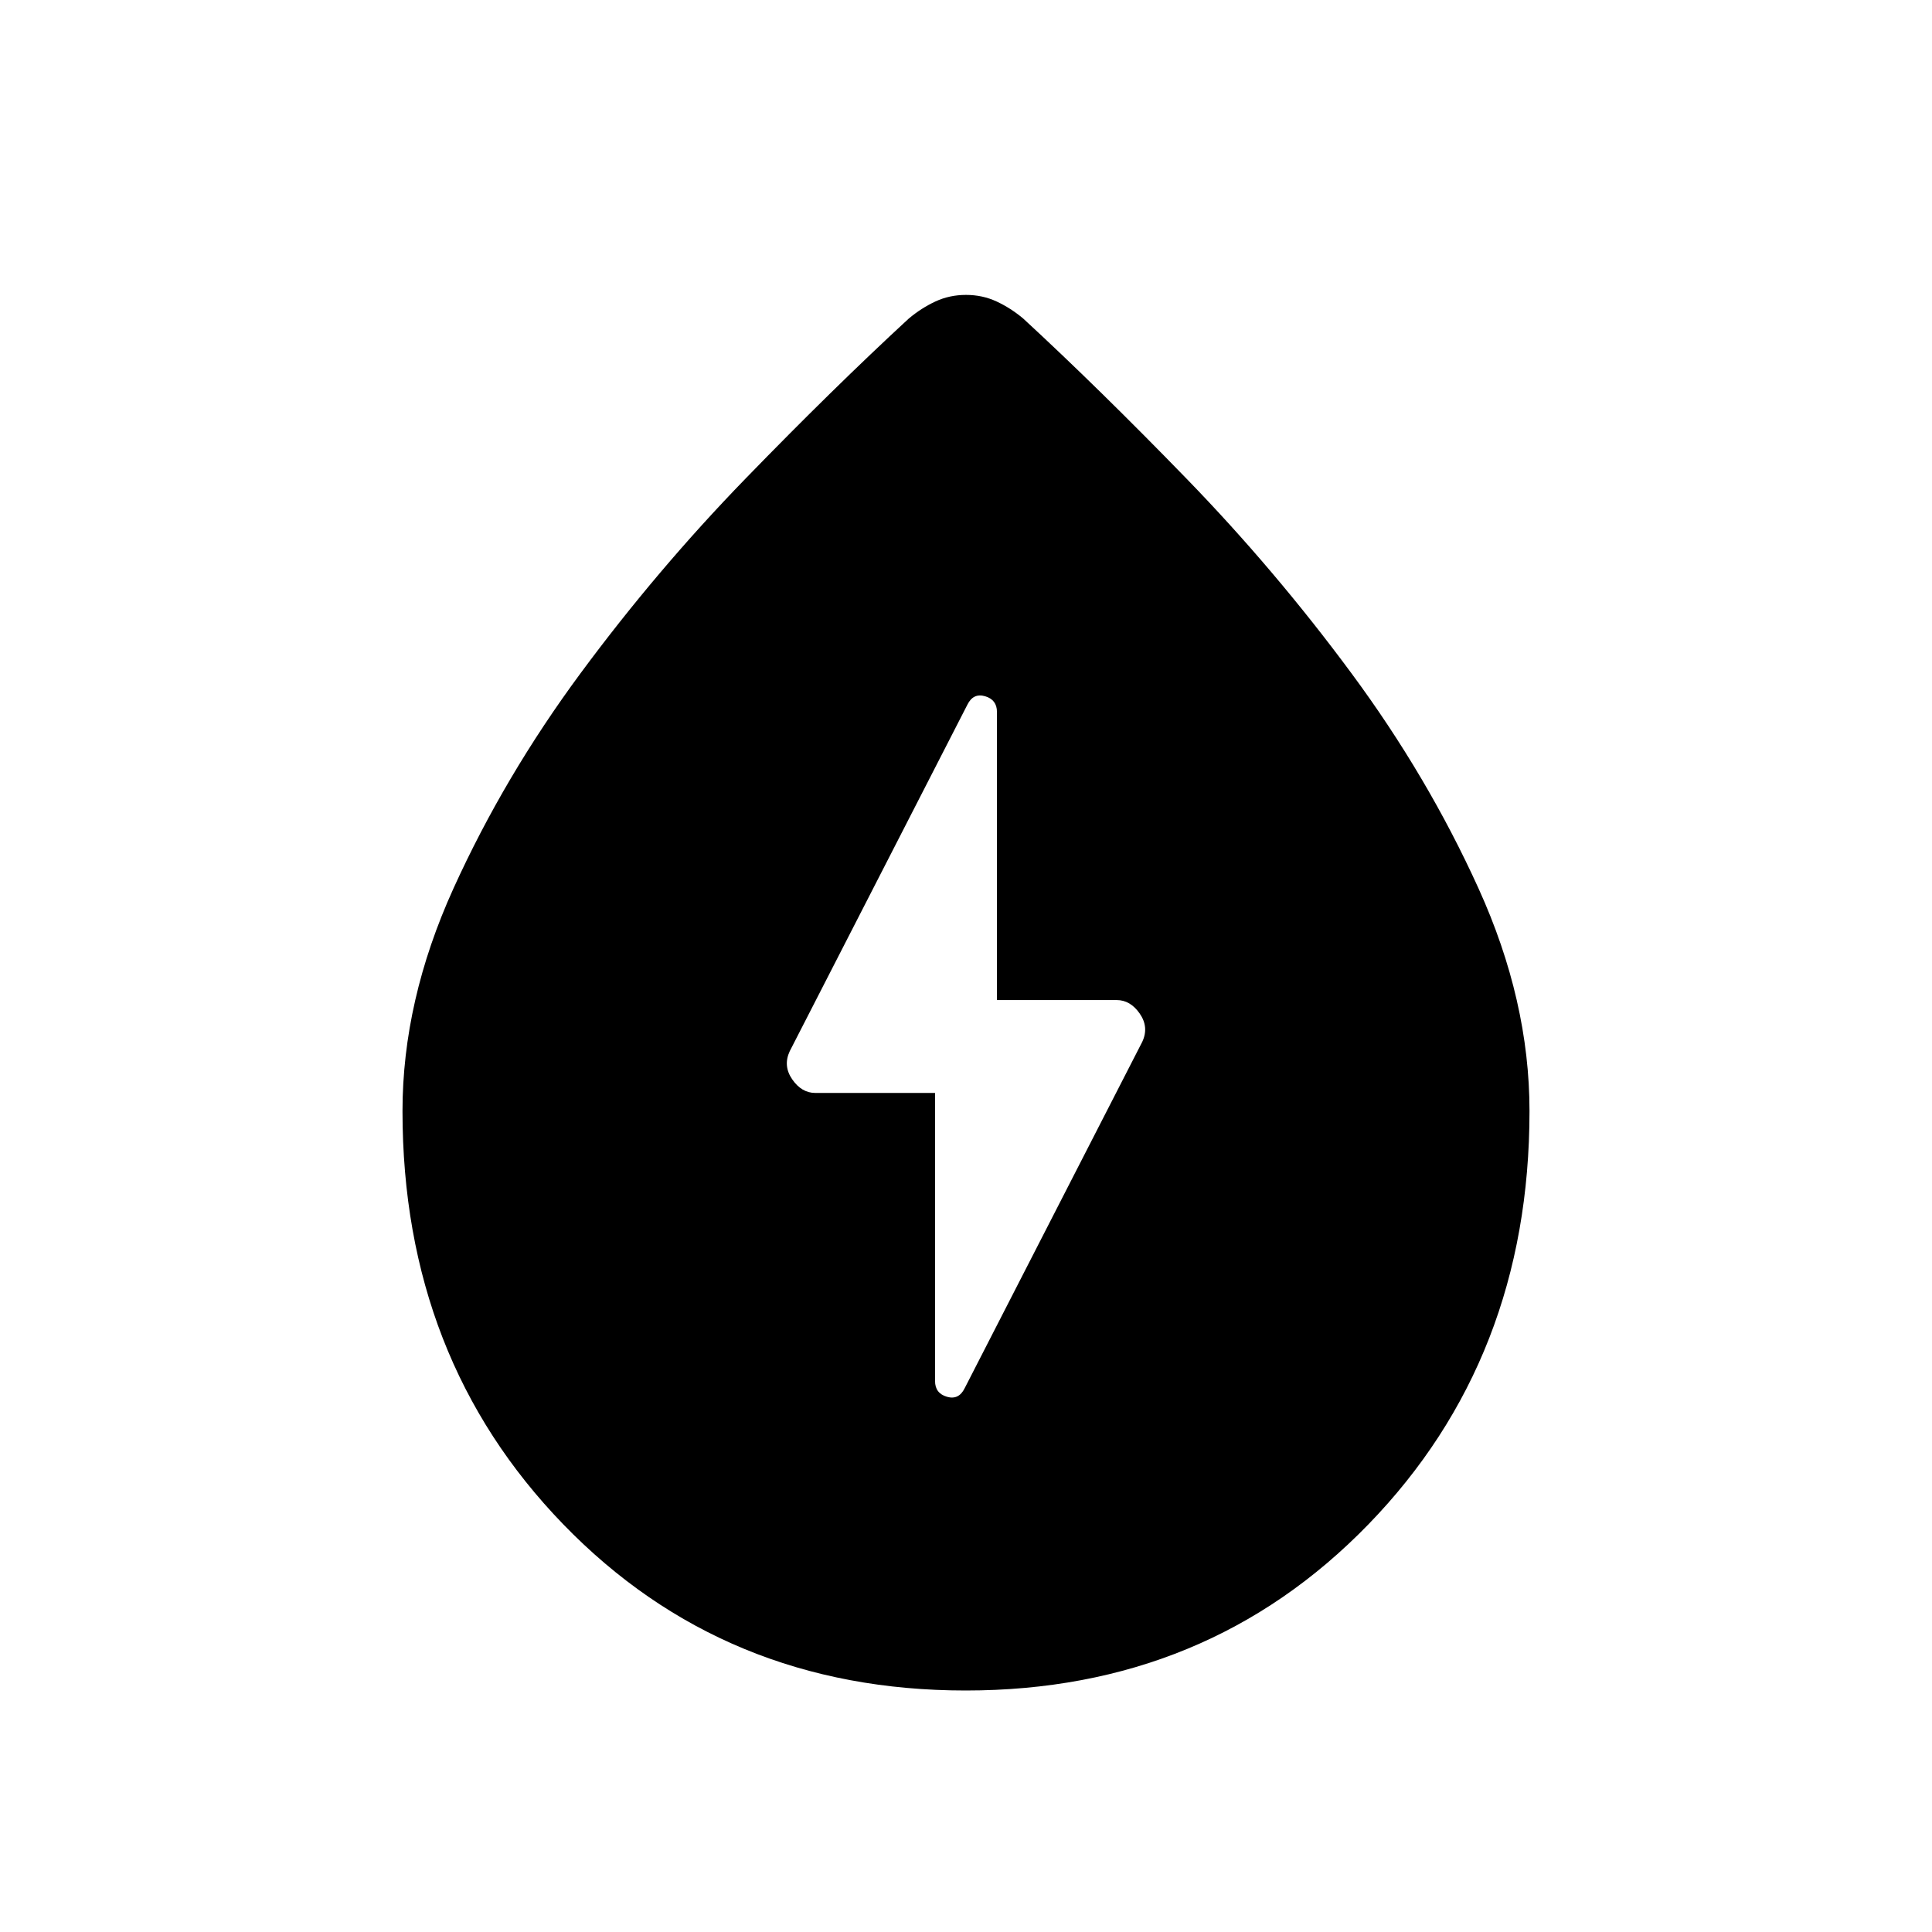 <svg xmlns="http://www.w3.org/2000/svg" width="48" height="48" viewBox="0 -960 960 960"><path d="M479.86-120q-119.94 0-199.9-82.5Q200-285.01 200-407.89q0-54.88 25.32-110.64 25.31-55.77 63.29-107.11 37.97-51.35 81.76-96.46 43.78-45.1 81.17-79.59 6.23-5.23 13.25-8.5 7.02-3.27 15.21-3.27 8.19 0 15.21 3.27 7.02 3.27 13.25 8.5 37.39 34.49 81.17 79.59 43.79 45.11 81.76 96.46 37.98 51.34 63.29 107.11Q760-462.77 760-407.89q0 122.88-80.1 205.39Q599.79-120 479.86-120Zm-15.24-296.92v143.15q0 6.08 5.88 7.81 5.88 1.73 8.81-4.19l88.27-172.17q3.42-7.3-1.25-14.03-4.66-6.73-11.47-6.73h-59.48v-143.15q0-6.08-5.88-7.81-5.88-1.73-8.81 4.19l-88.27 172.17q-3.42 7.3 1.25 14.03 4.66 6.73 11.47 6.73h59.48Z"/></svg>